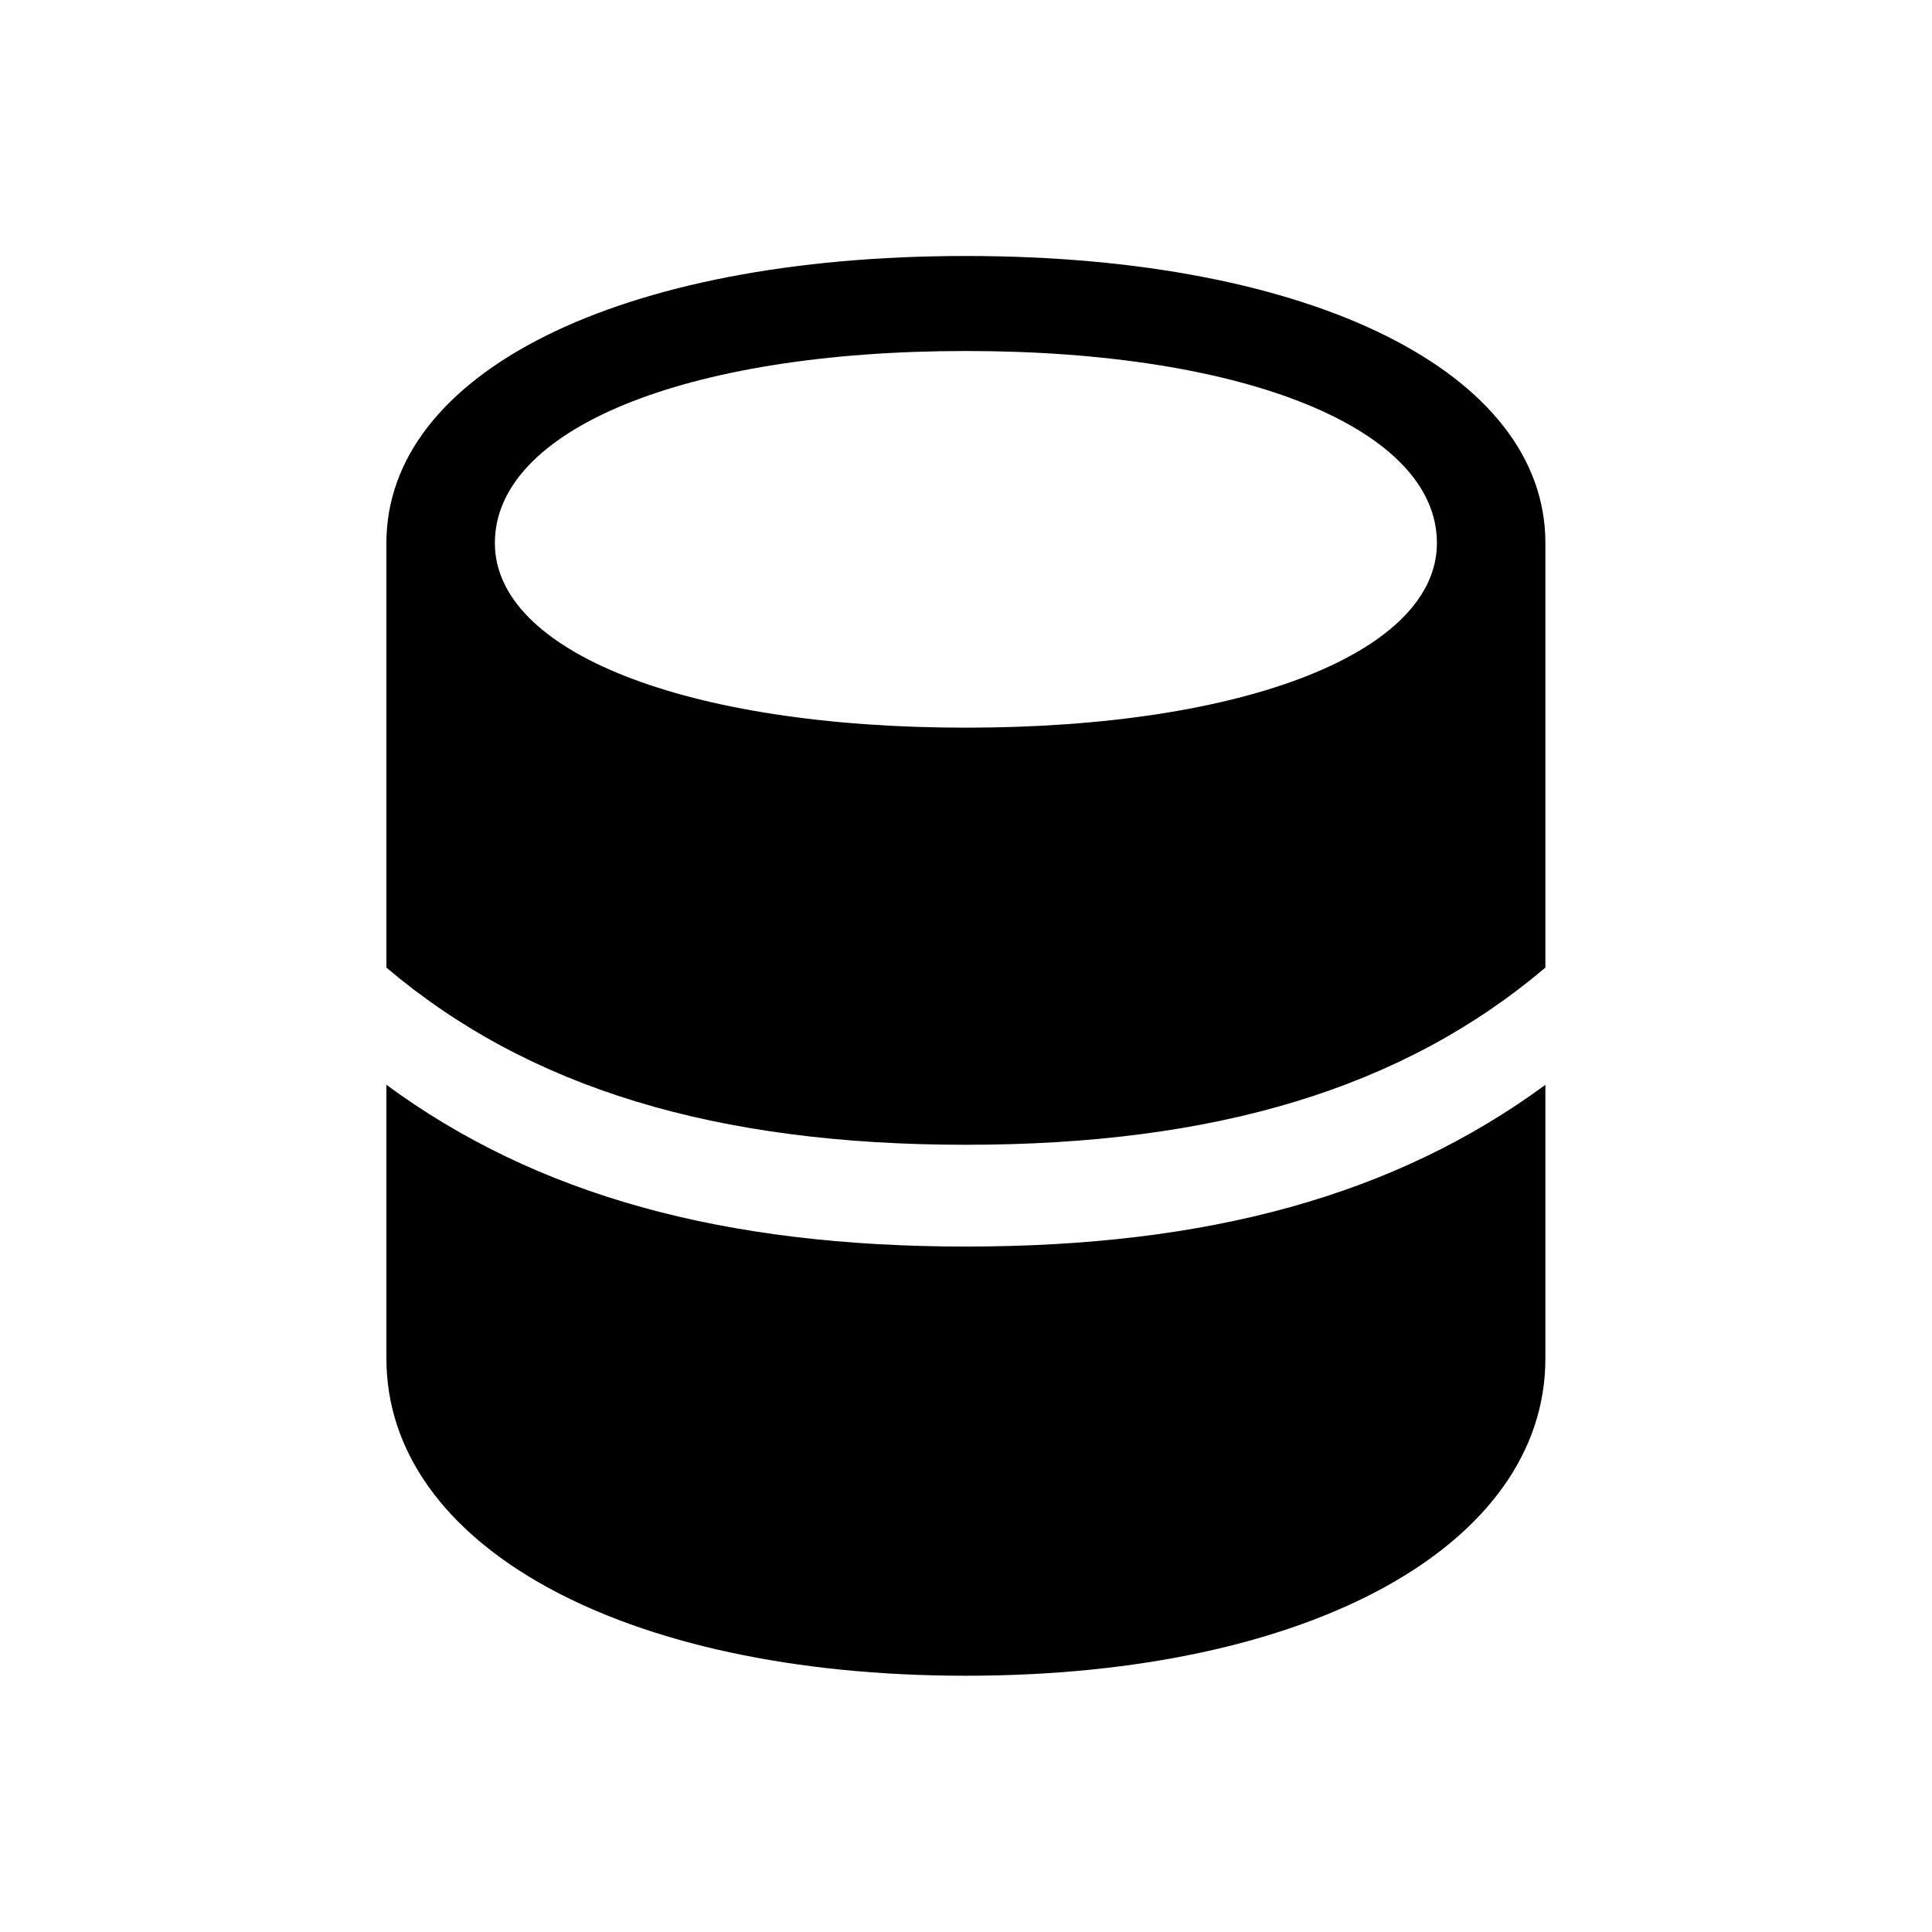 <svg  viewBox="0 0 28 28"  xmlns="http://www.w3.org/2000/svg">
<path d="M5.6 15.722V14.023C7.661 15.771 10.375 16.591 13.998 16.591C17.622 16.591 20.336 15.771 22.397 14.023V15.722C20.219 17.323 17.514 18.066 13.998 18.066C10.483 18.066 7.778 17.323 5.6 15.722ZM5.6 19.687C5.6 22.382 8.989 24.286 13.998 24.286C19.008 24.286 22.397 22.382 22.397 19.687V7.87C22.397 5.409 19.038 3.71 13.998 3.71C8.959 3.71 5.6 5.409 5.6 7.87V19.687ZM7.172 7.87C7.172 6.23 9.907 5.087 13.998 5.087C18.09 5.087 20.825 6.23 20.825 7.87C20.825 9.442 18.071 10.546 13.998 10.546C9.926 10.546 7.172 9.442 7.172 7.87Z" fill="currentColor"/>
</svg>
